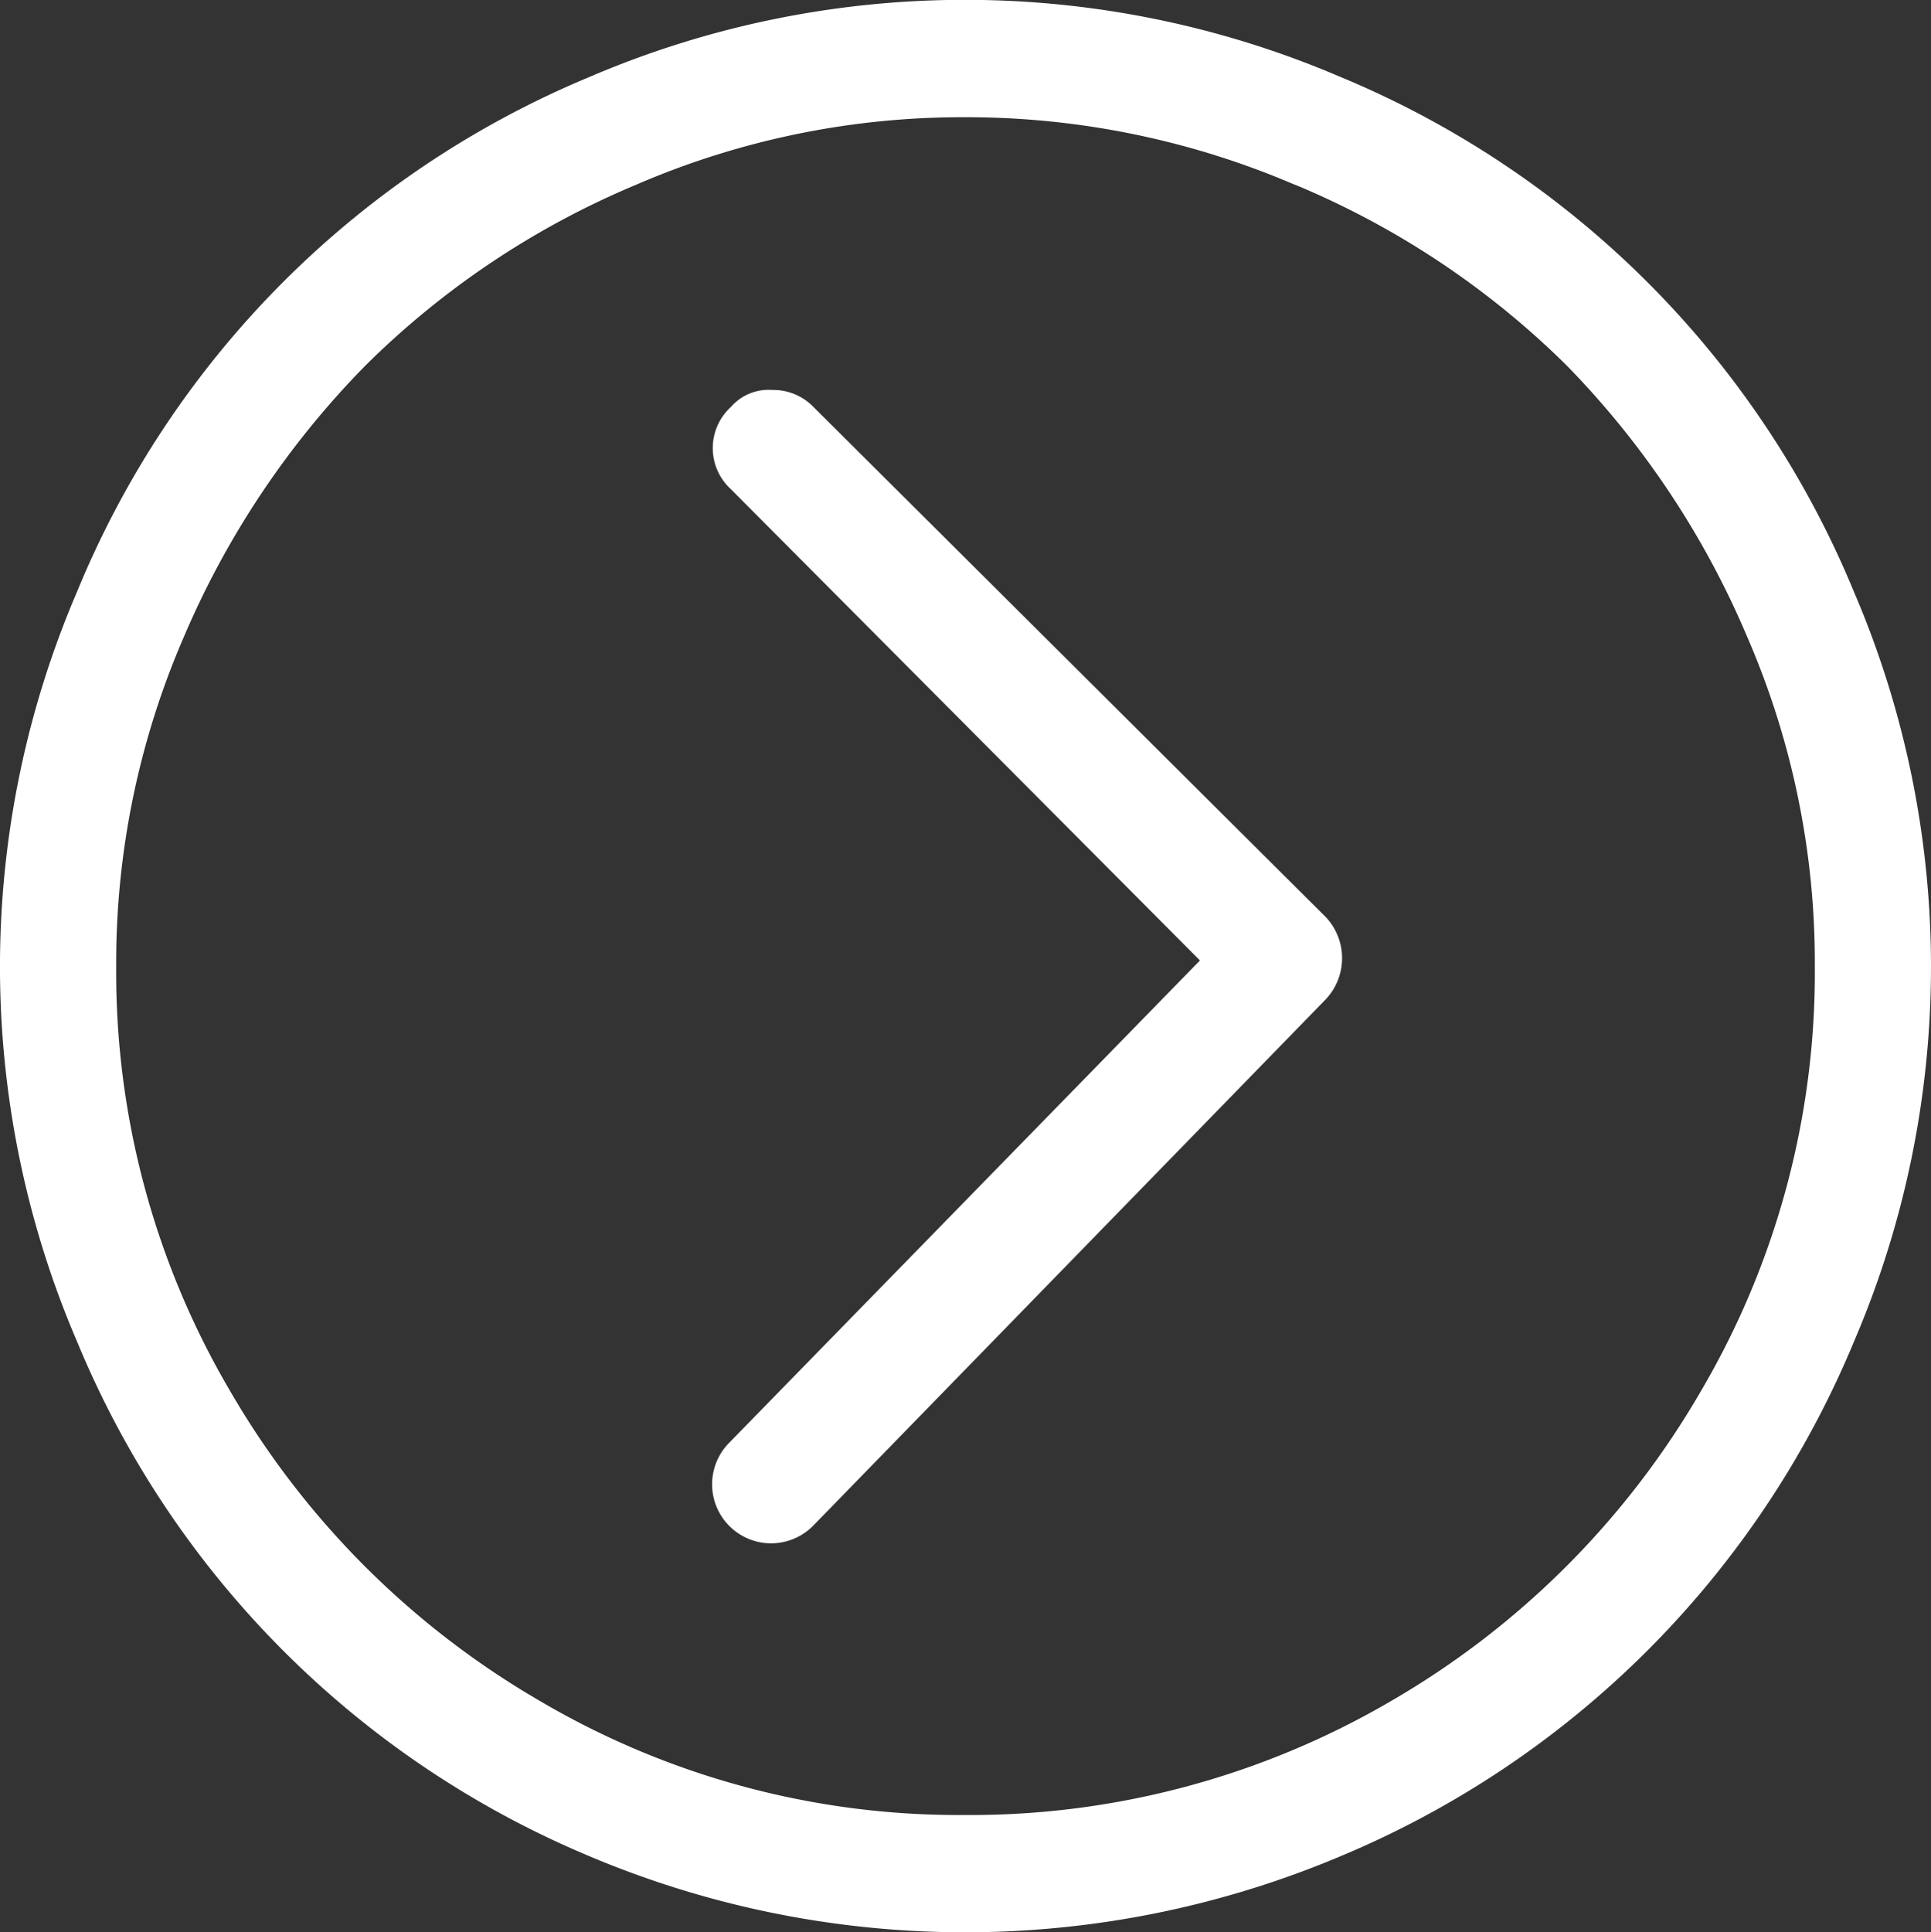 <svg xmlns="http://www.w3.org/2000/svg" width="55.273" height="55.303" viewBox="0 0 55.273 55.303">
  <rect x="0" y="0" width="55.273" height="55.303" fill="#333333" stroke="none"/>
  <g id="down-arrow" transform="translate(-68.168 66.058) rotate(-90)">
    <g id="Group_6" data-name="Group 6" transform="translate(10.755 68.168)">
      <path id="Path_9" data-name="Path 9" d="M53.1,17.04A27.094,27.094,0,0,0,38.371,2.375a27.2,27.2,0,0,0-21.468,0A27.234,27.234,0,0,0,2.177,17.04a27.626,27.626,0,0,0,0,21.5A27.29,27.29,0,0,0,16.9,53.234a27.209,27.209,0,0,0,21.468,0A27.153,27.153,0,0,0,53.1,38.539a27.276,27.276,0,0,0,0-21.5Zm-3.084,20.2a24.338,24.338,0,0,1-5.171,7.771,25.069,25.069,0,0,1-7.771,5.17,23.415,23.415,0,0,1-9.434,1.935A23.637,23.637,0,0,1,15.48,48.85,24.325,24.325,0,0,1,6.621,39.99,23.866,23.866,0,0,1,3.356,27.774,23.633,23.633,0,0,1,6.622,15.619a24.4,24.4,0,0,1,8.86-8.859A23.638,23.638,0,0,1,27.637,3.494a23.415,23.415,0,0,1,9.434,1.935,25.086,25.086,0,0,1,7.771,5.2,24.292,24.292,0,0,1,5.171,7.741,23.508,23.508,0,0,1,1.935,9.4A23.821,23.821,0,0,1,50.012,37.239Z" transform="translate(0 -0.168)" fill="#fff"/>
      <path id="Path_10" data-name="Path 10" d="M153.4,226.353l-13.486,13.425L126.1,226.293a1.689,1.689,0,1,0-2.358,2.419L138.8,243.377a1.717,1.717,0,0,0,2.358,0l14.6-14.665a1.6,1.6,0,0,0,.484-1.179,1.426,1.426,0,0,0-.484-1.179A1.594,1.594,0,0,0,153.4,226.353Z" transform="translate(-112.1 -205.43)" fill="#fff"/>
    </g>
  </g>
</svg>
